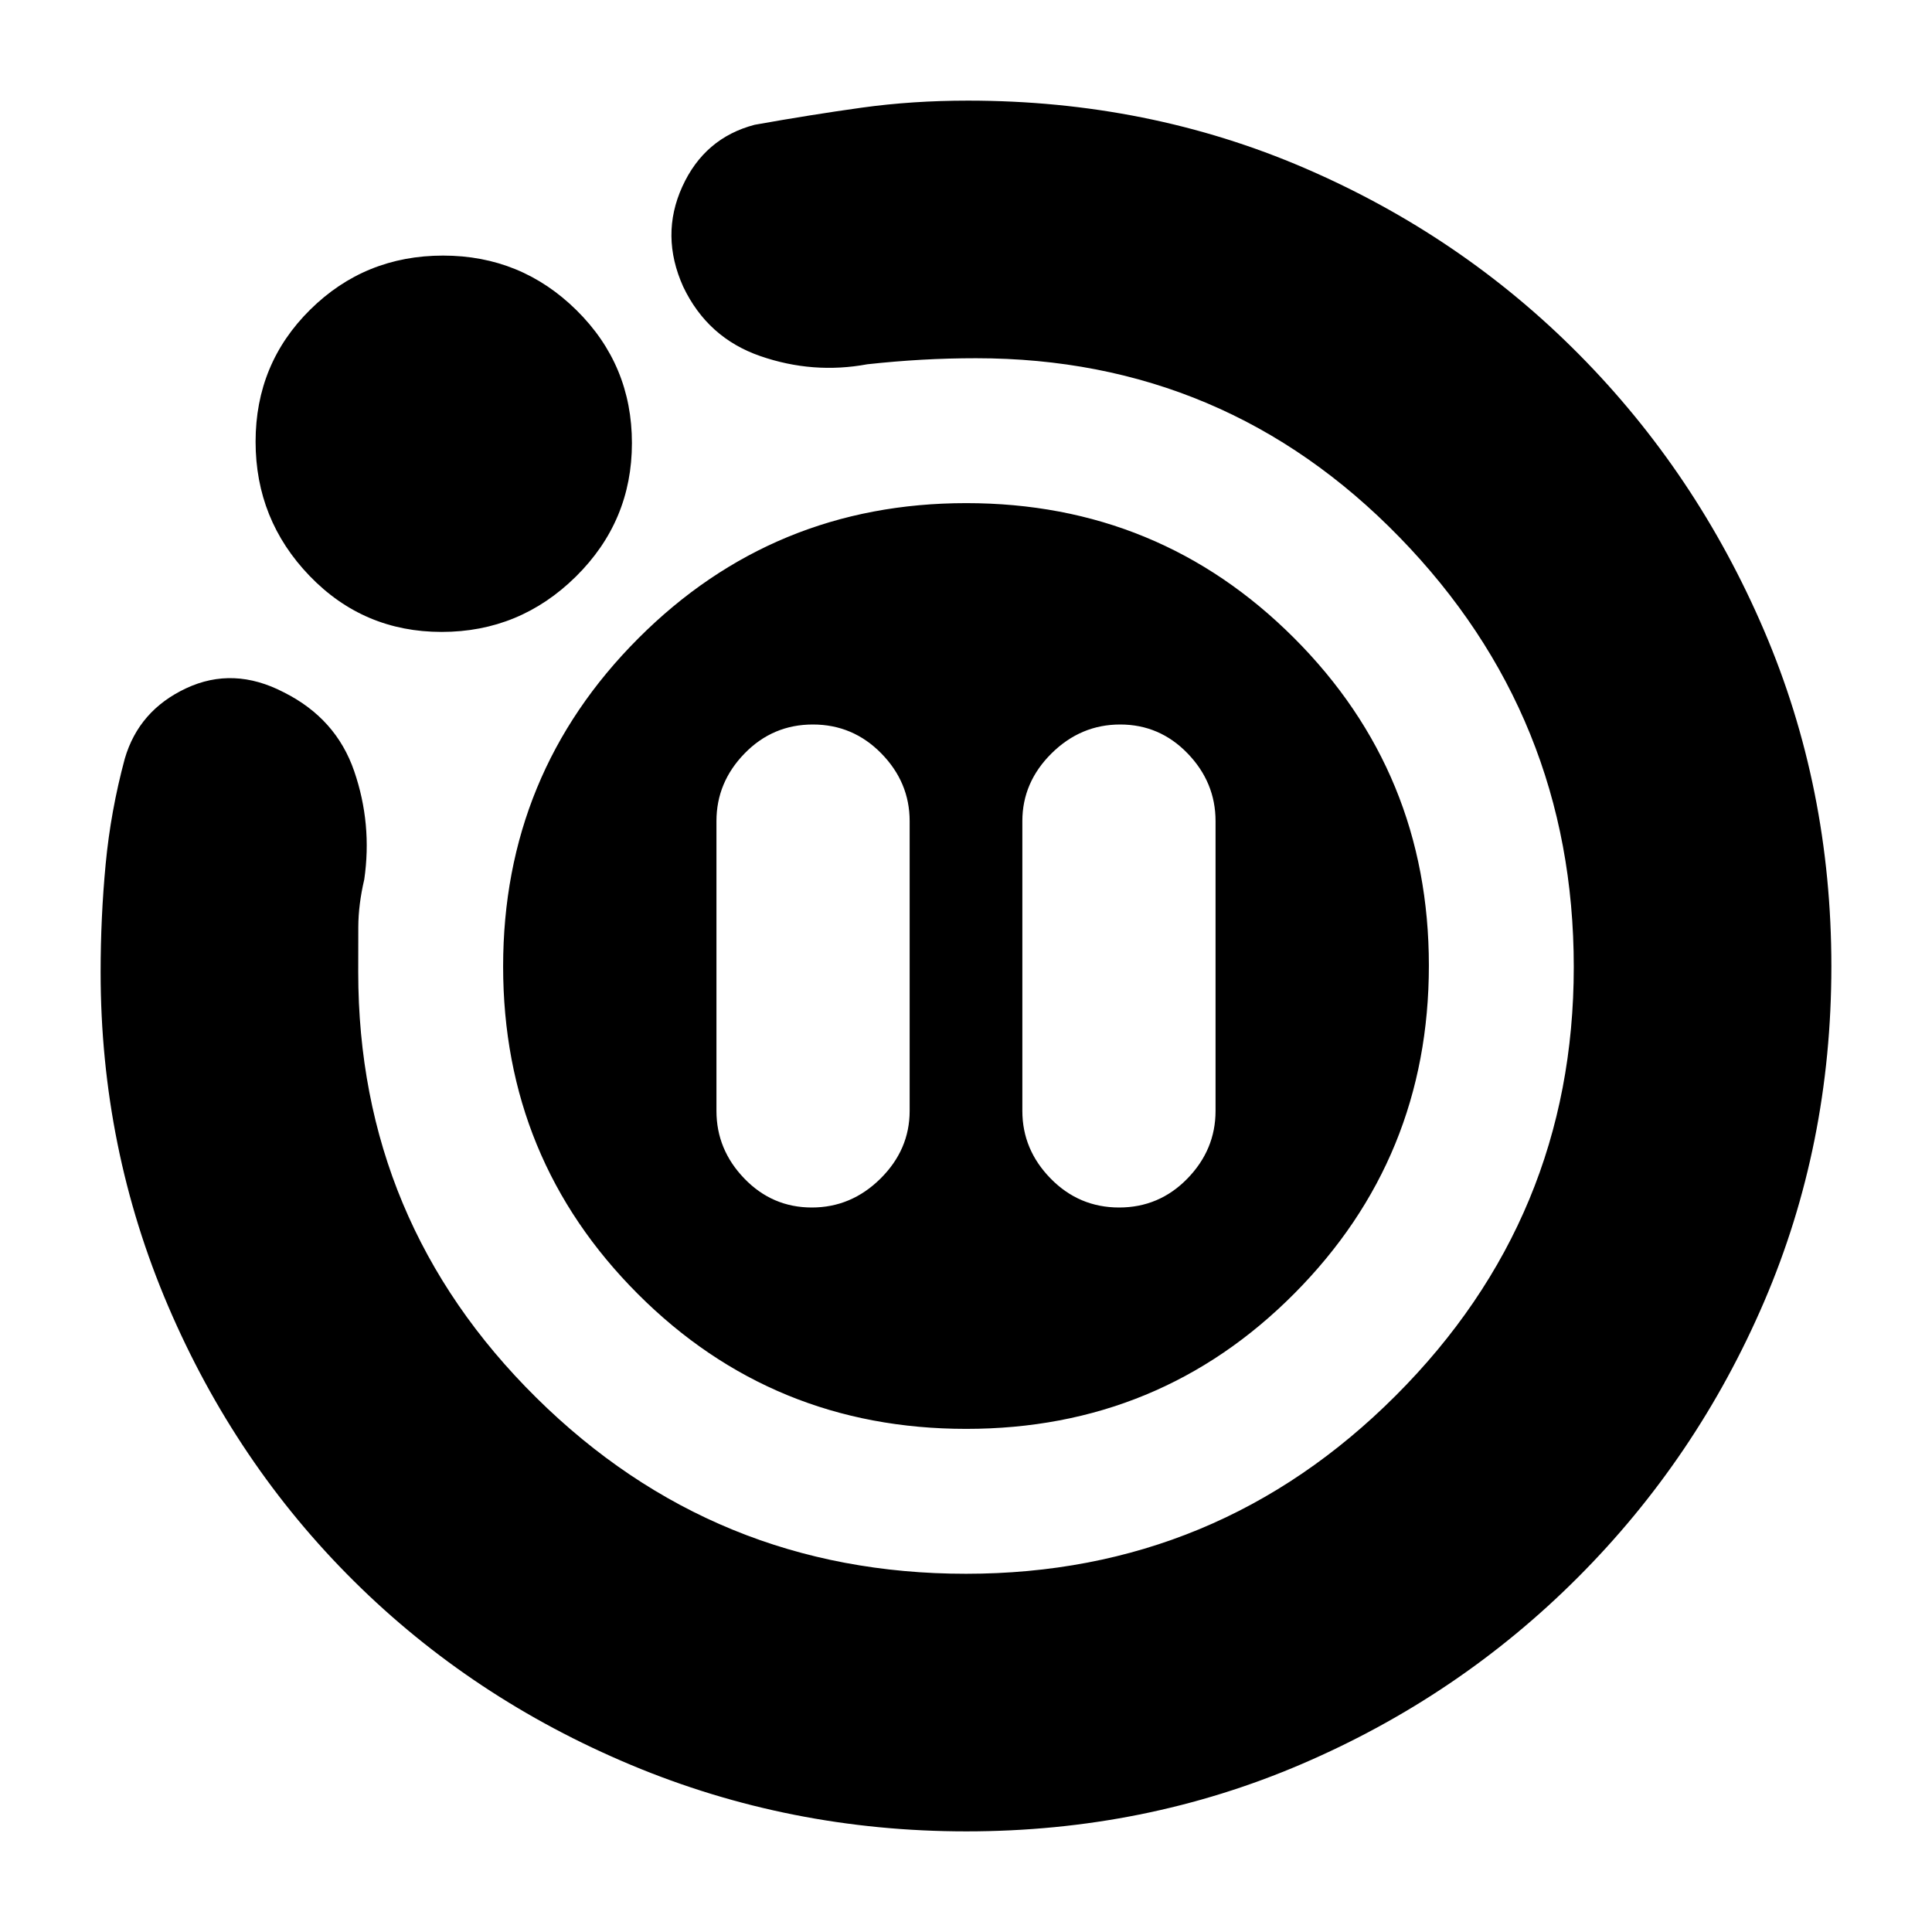 <svg xmlns="http://www.w3.org/2000/svg" height="20" viewBox="0 -960 960 960" width="20"><path d="M403.39-360q19.61 0 34.11-14.36Q452-388.73 452-408v-144q0-19.27-14.09-33.64-14.09-14.36-34-14.36T370-585.64q-14 14.37-14 33.64v144q0 19.27 13.89 33.64Q383.77-360 403.39-360Zm152.7 0Q576-360 590-374.36q14-14.37 14-33.64v-144q0-19.27-13.89-33.64Q576.23-600 556.61-600q-19.61 0-34.11 14.36Q508-571.27 508-552v144q0 19.27 14.09 33.64 14.09 14.36 34 14.36Zm-75.9 310q-87.83 0-166.67-33.02-78.84-33.02-137.66-91.34-58.82-58.32-92.34-136.71Q50-389.46 50-476.95q0-27.28 2.5-53.66Q55-556.99 62-583q7-24 30.5-35t48.5 2q26 13 35 39.19 9 26.18 5 53.81-2.92 12.49-2.96 23.58Q178-488.33 178-477q0 124.04 88.5 211.52T480-178q125 0 213.5-88.5T782-479.52q0-124.53-86.56-213.5Q608.88-782 485-782q-13.6 0-26.92.75-13.32.75-27.08 2.25-27 5-53.19-4.06-26.19-9.05-38.31-34.44-11.5-25.5-.48-49.74Q350.03-891.47 375-898q28-5 53.17-8.5Q453.33-910 481-910q89.42 0 167.21 33.5T784.5-784q58.5 59 92 137.15 33.5 78.14 33.5 167 0 88.85-33.42 166.67-33.43 77.81-92.56 137.01-59.12 59.19-137.13 92.68Q568.88-50 480.19-50ZM219.47-646q-38.82 0-65.65-27.85Q127-701.71 127-740.53q0-38.82 27.18-65.65 27.17-26.82 66-26.82 38.82 0 66.32 27.18 27.5 27.17 27.5 66 0 38.82-27.85 66.32-27.86 27.5-66.68 27.5ZM250-479.76q0-95.74 67.12-162.99 67.12-67.25 163-67.25T643-642.99q67 67.02 67 162.75 0 95.74-66.85 162.99Q576.29-250 480.12-250q-96.18 0-163.15-67.01Q250-384.03 250-479.76Z"/></svg>